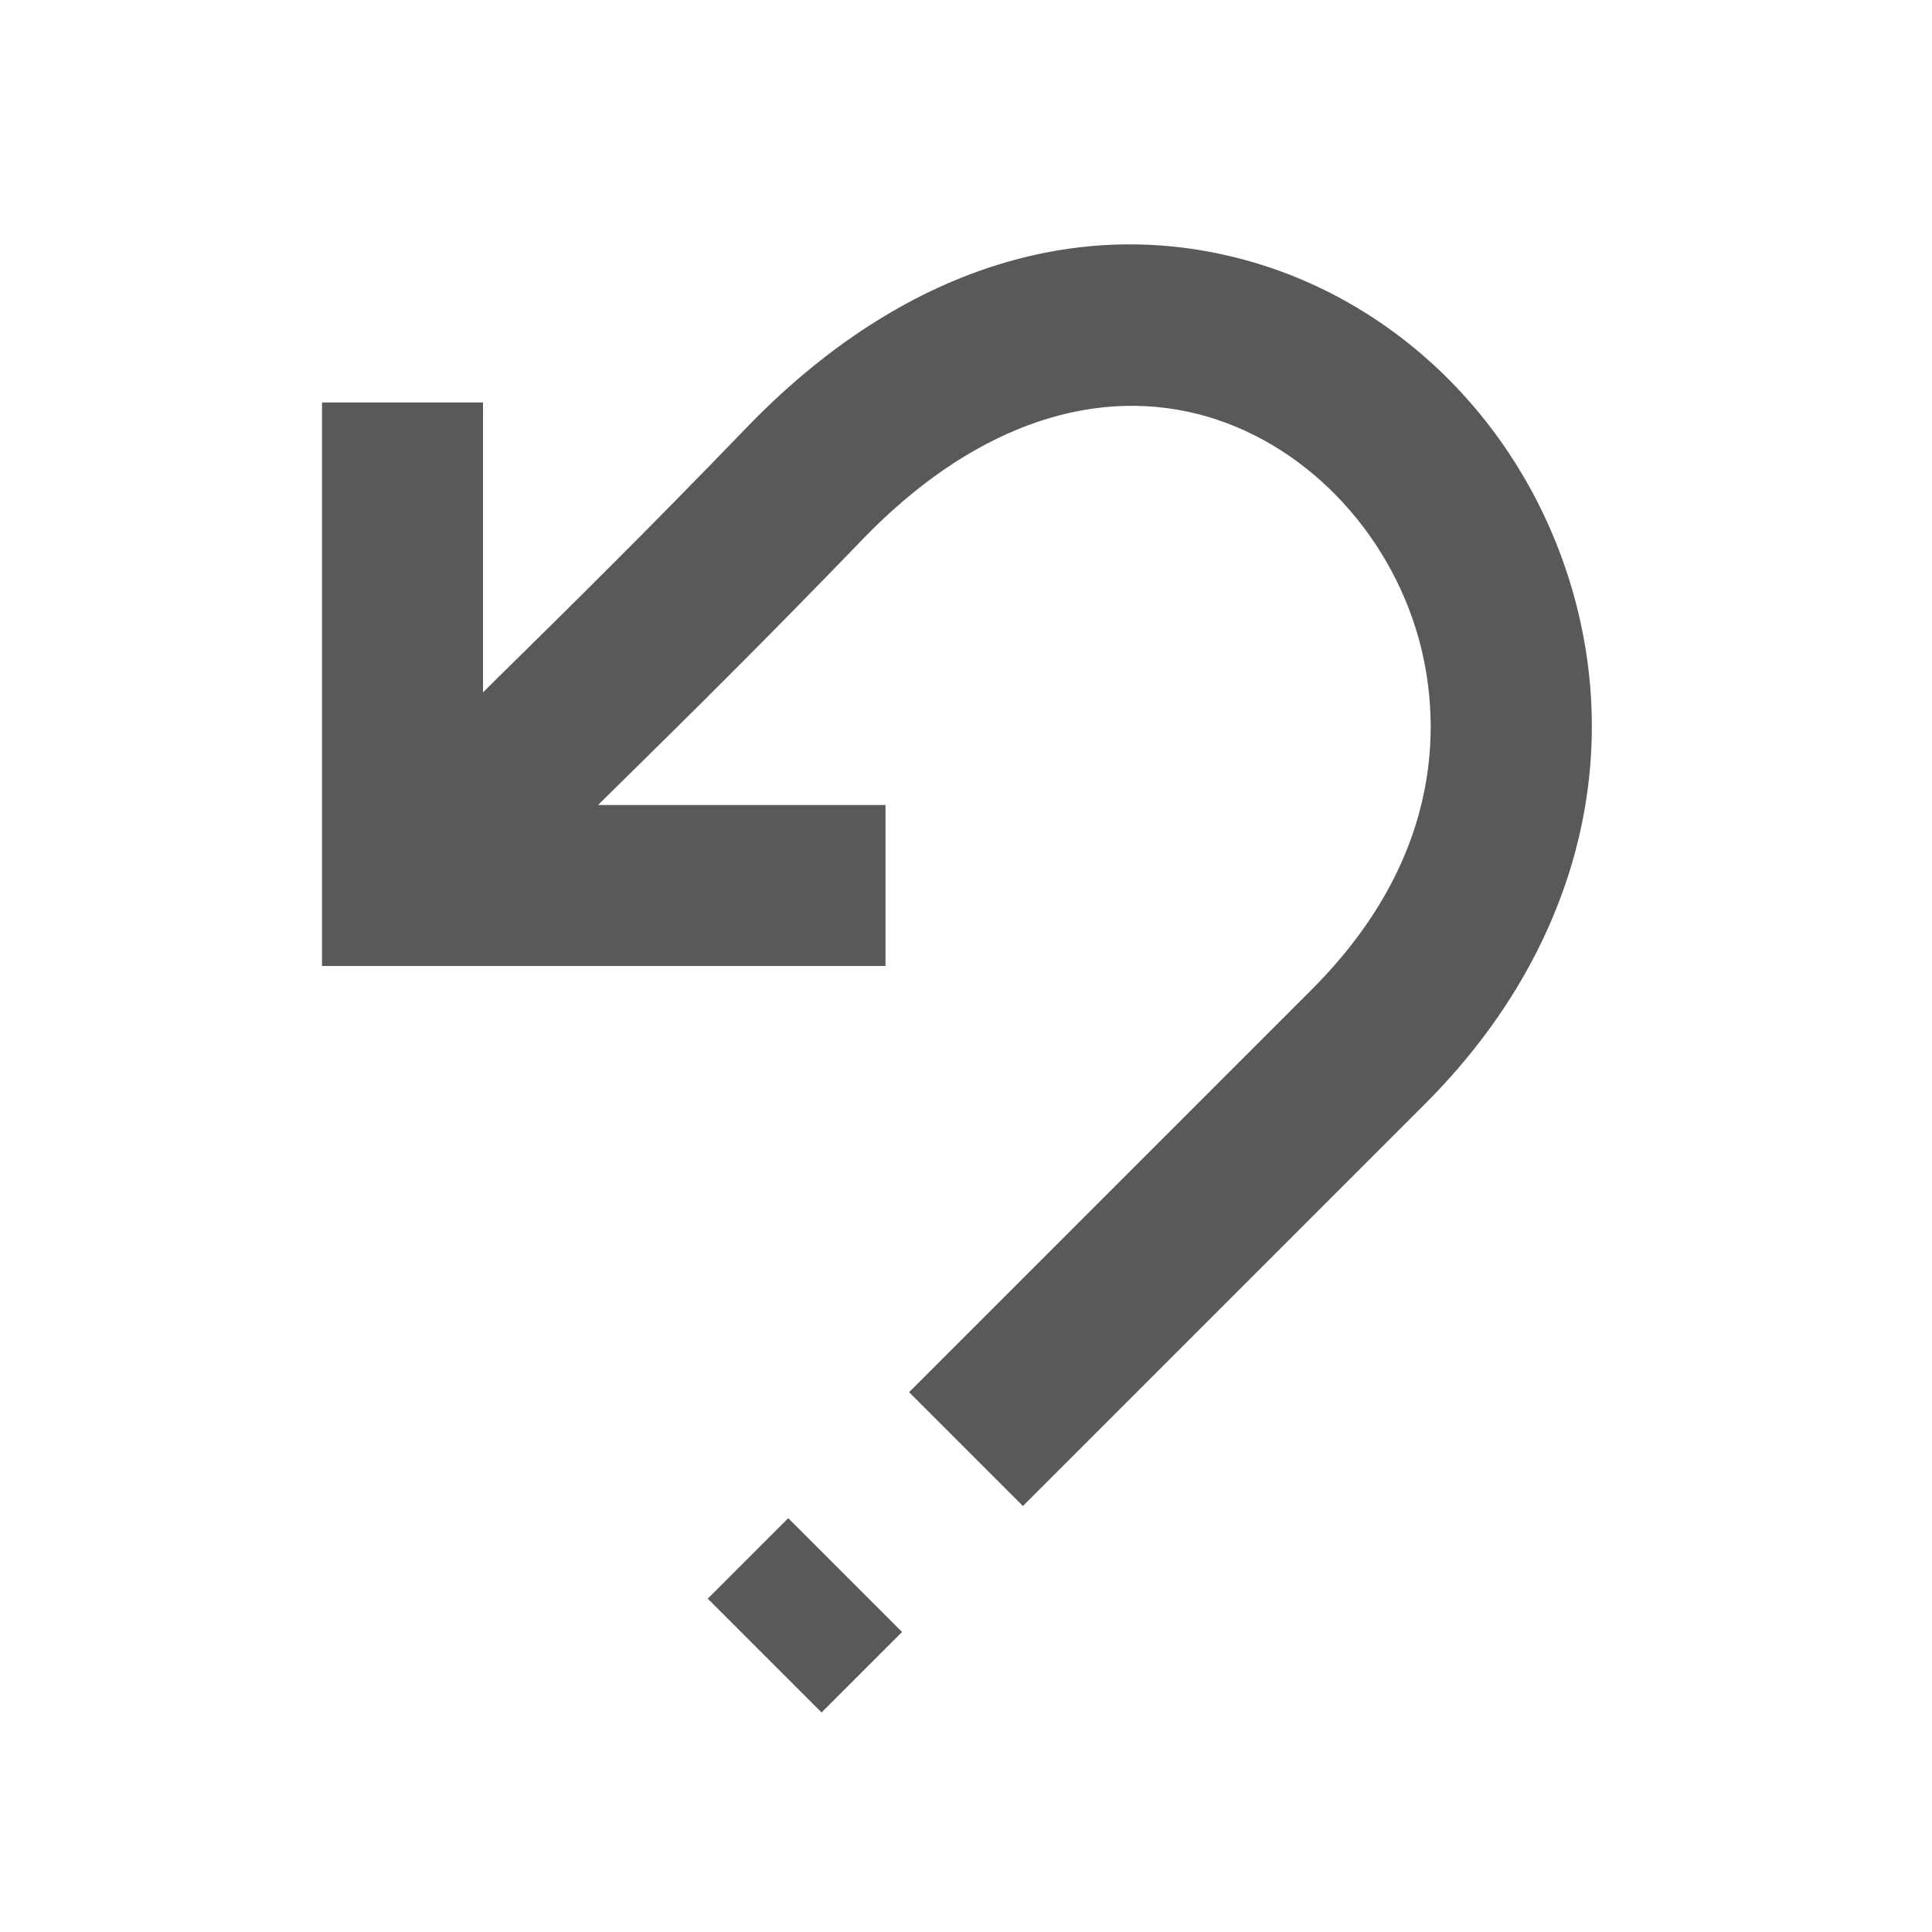 <?xml version="1.0" encoding="iso-8859-1"?>
<!-- Generator: Adobe Illustrator 16.0.4, SVG Export Plug-In . SVG Version: 6.00 Build 0)  -->
<!DOCTYPE svg PUBLIC "-//W3C//DTD SVG 1.1//EN" "http://www.w3.org/Graphics/SVG/1.1/DTD/svg11.dtd">
<svg version="1.1" xmlns="http://www.w3.org/2000/svg" xmlns:xlink="http://www.w3.org/1999/xlink" x="0px" y="0px" width="24px"
	 height="24px" viewBox="0 0 24 24" enable-background="new 0 0 24 24" xml:space="preserve">
<g id="Structural_Icons">
	<g id="minus">
	</g>
	<g id="minus-small">
	</g>
	<g id="plus_1_">
	</g>
	<g id="plus-small">
	</g>
	<g id="ellipsis">
	</g>
	<g id="checkmark">
	</g>
	<g id="menu">
	</g>
	<g id="cross">
	</g>
	<g id="arrow">
	</g>
</g>
<g id="Form_Icons">
	<g id="attachment">
	</g>
	<g>
		<path fill="#58595B" d="M19.557,7.419c-0.572-2.086-2.172-3.7-4.176-4.212c-2.108-0.54-4.274,0.207-6.101,2.099
			c-1.262,1.307-2.138,2.17-3.136,3.152C6.099,8.504,6.047,8.555,6,8.601V5H4v7h7v-2H7.429C7.468,9.962,7.51,9.92,7.548,9.883
			c1.01-0.994,1.896-1.866,3.172-3.188c1.306-1.352,2.786-1.902,4.166-1.55c1.289,0.329,2.365,1.43,2.742,2.803
			c0.241,0.883,0.39,2.621-1.335,4.346l-5,5l1.414,1.414l5-5C19.489,11.925,20.163,9.633,19.557,7.419z"/>
		
			<rect x="9" y="19.355" transform="matrix(-0.707 -0.707 0.707 -0.707 2.885 41.32)" fill="#58595B" width="2" height="1.414"/>
	</g>
</g>
<g id="Status_Icons">
	<g id="bell">
	</g>
</g>
<g id="Action_Icons">
</g>
<g id="Navigation_Icons">
</g>
<g id="PLAYGROUND">
</g>
</svg>
